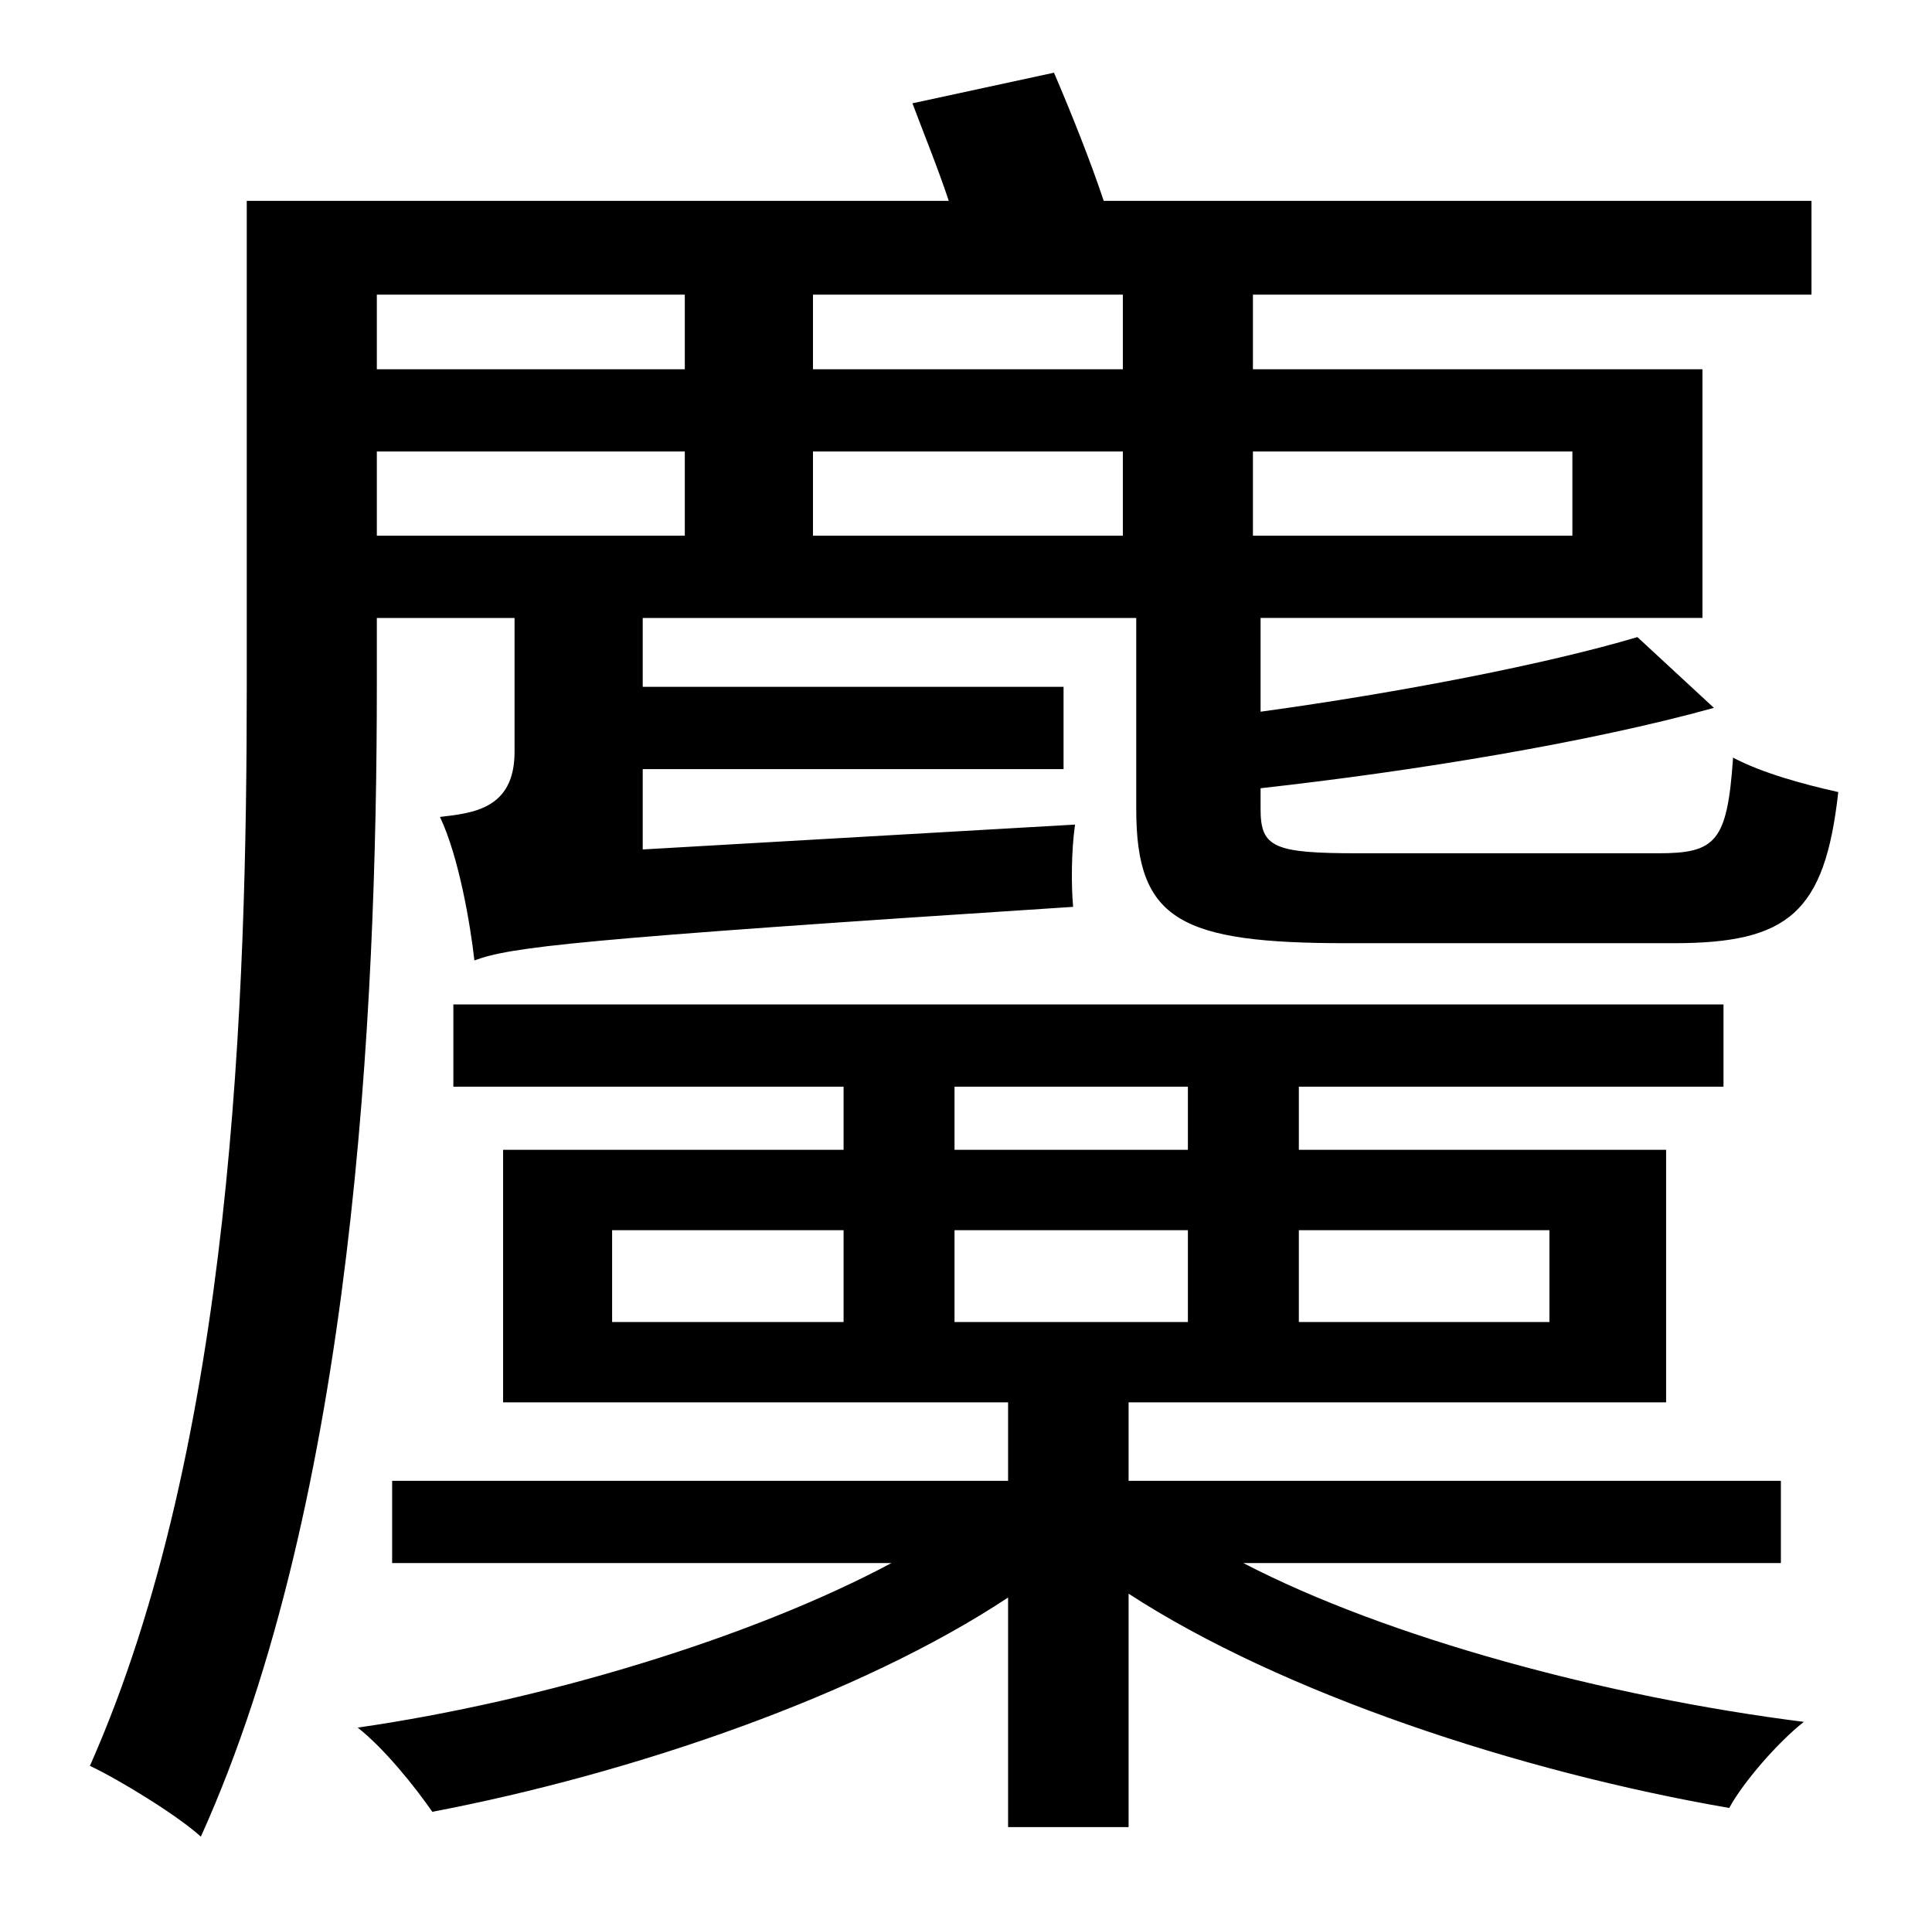 <?xml version="1.0" standalone="no"?>
<!DOCTYPE svg PUBLIC "-//W3C//DTD SVG 1.1//EN" "http://www.w3.org/Graphics/SVG/1.1/DTD/svg11.dtd" >
<svg xmlns="http://www.w3.org/2000/svg" xmlns:xlink="http://www.w3.org/1999/xlink" version="1.1" viewBox="-10 0 1010 1000">
   <path fill="currentColor"
d="M348 154h-161v39h161v-39zM577 193v-39h-162v39h162zM812 236h-167v44h167v-44zM415 236v44h162v-44h-162zM187 236v44h161v-44h-161zM187 323v35c0 170 -12 425 -92 602c-12 -11 -43 -30 -58 -37c75 -169 82 -403 82 -565v-253h367c-6 -18 -13 -35 -19 -51l74 -16
c9 21 19 46 26 67h370v49h-292v39h235v130h-231v49c73 -10 150 -25 197 -39l40 37c-65 18 -156 33 -237 42v11c0 20 7 23 51 23h157c30 0 36 -6 39 -50c15 8 37 14 55 18c-7 63 -26 79 -86 79h-171c-87 0 -110 -12 -110 -70v-100h-258v36h220v43h-220v42l226 -13
c-2 14 -2 32 -1 43c-262 17 -294 21 -313 28c-2 -18 -8 -54 -18 -75c17 -2 39 -4 39 -34v-70h-72zM310 643v48h121v-48h-121zM489 568v33h122v-33h-122zM800 643h-131v48h131v-48zM489 691h122v-48h-122v48zM921 817h-281c75 39 190 70 293 83c-14 11 -32 32 -39 45
c-110 -19 -234 -60 -314 -112v122h-63v-120c-77 51 -196 92 -301 112c-9 -13 -25 -33 -39 -44c97 -14 206 -47 279 -86h-261v-43h322v-41h-264v-132h178v-33h-204v-43h664v43h-222v33h192v132h-281v41h341v43z" />
</svg>
